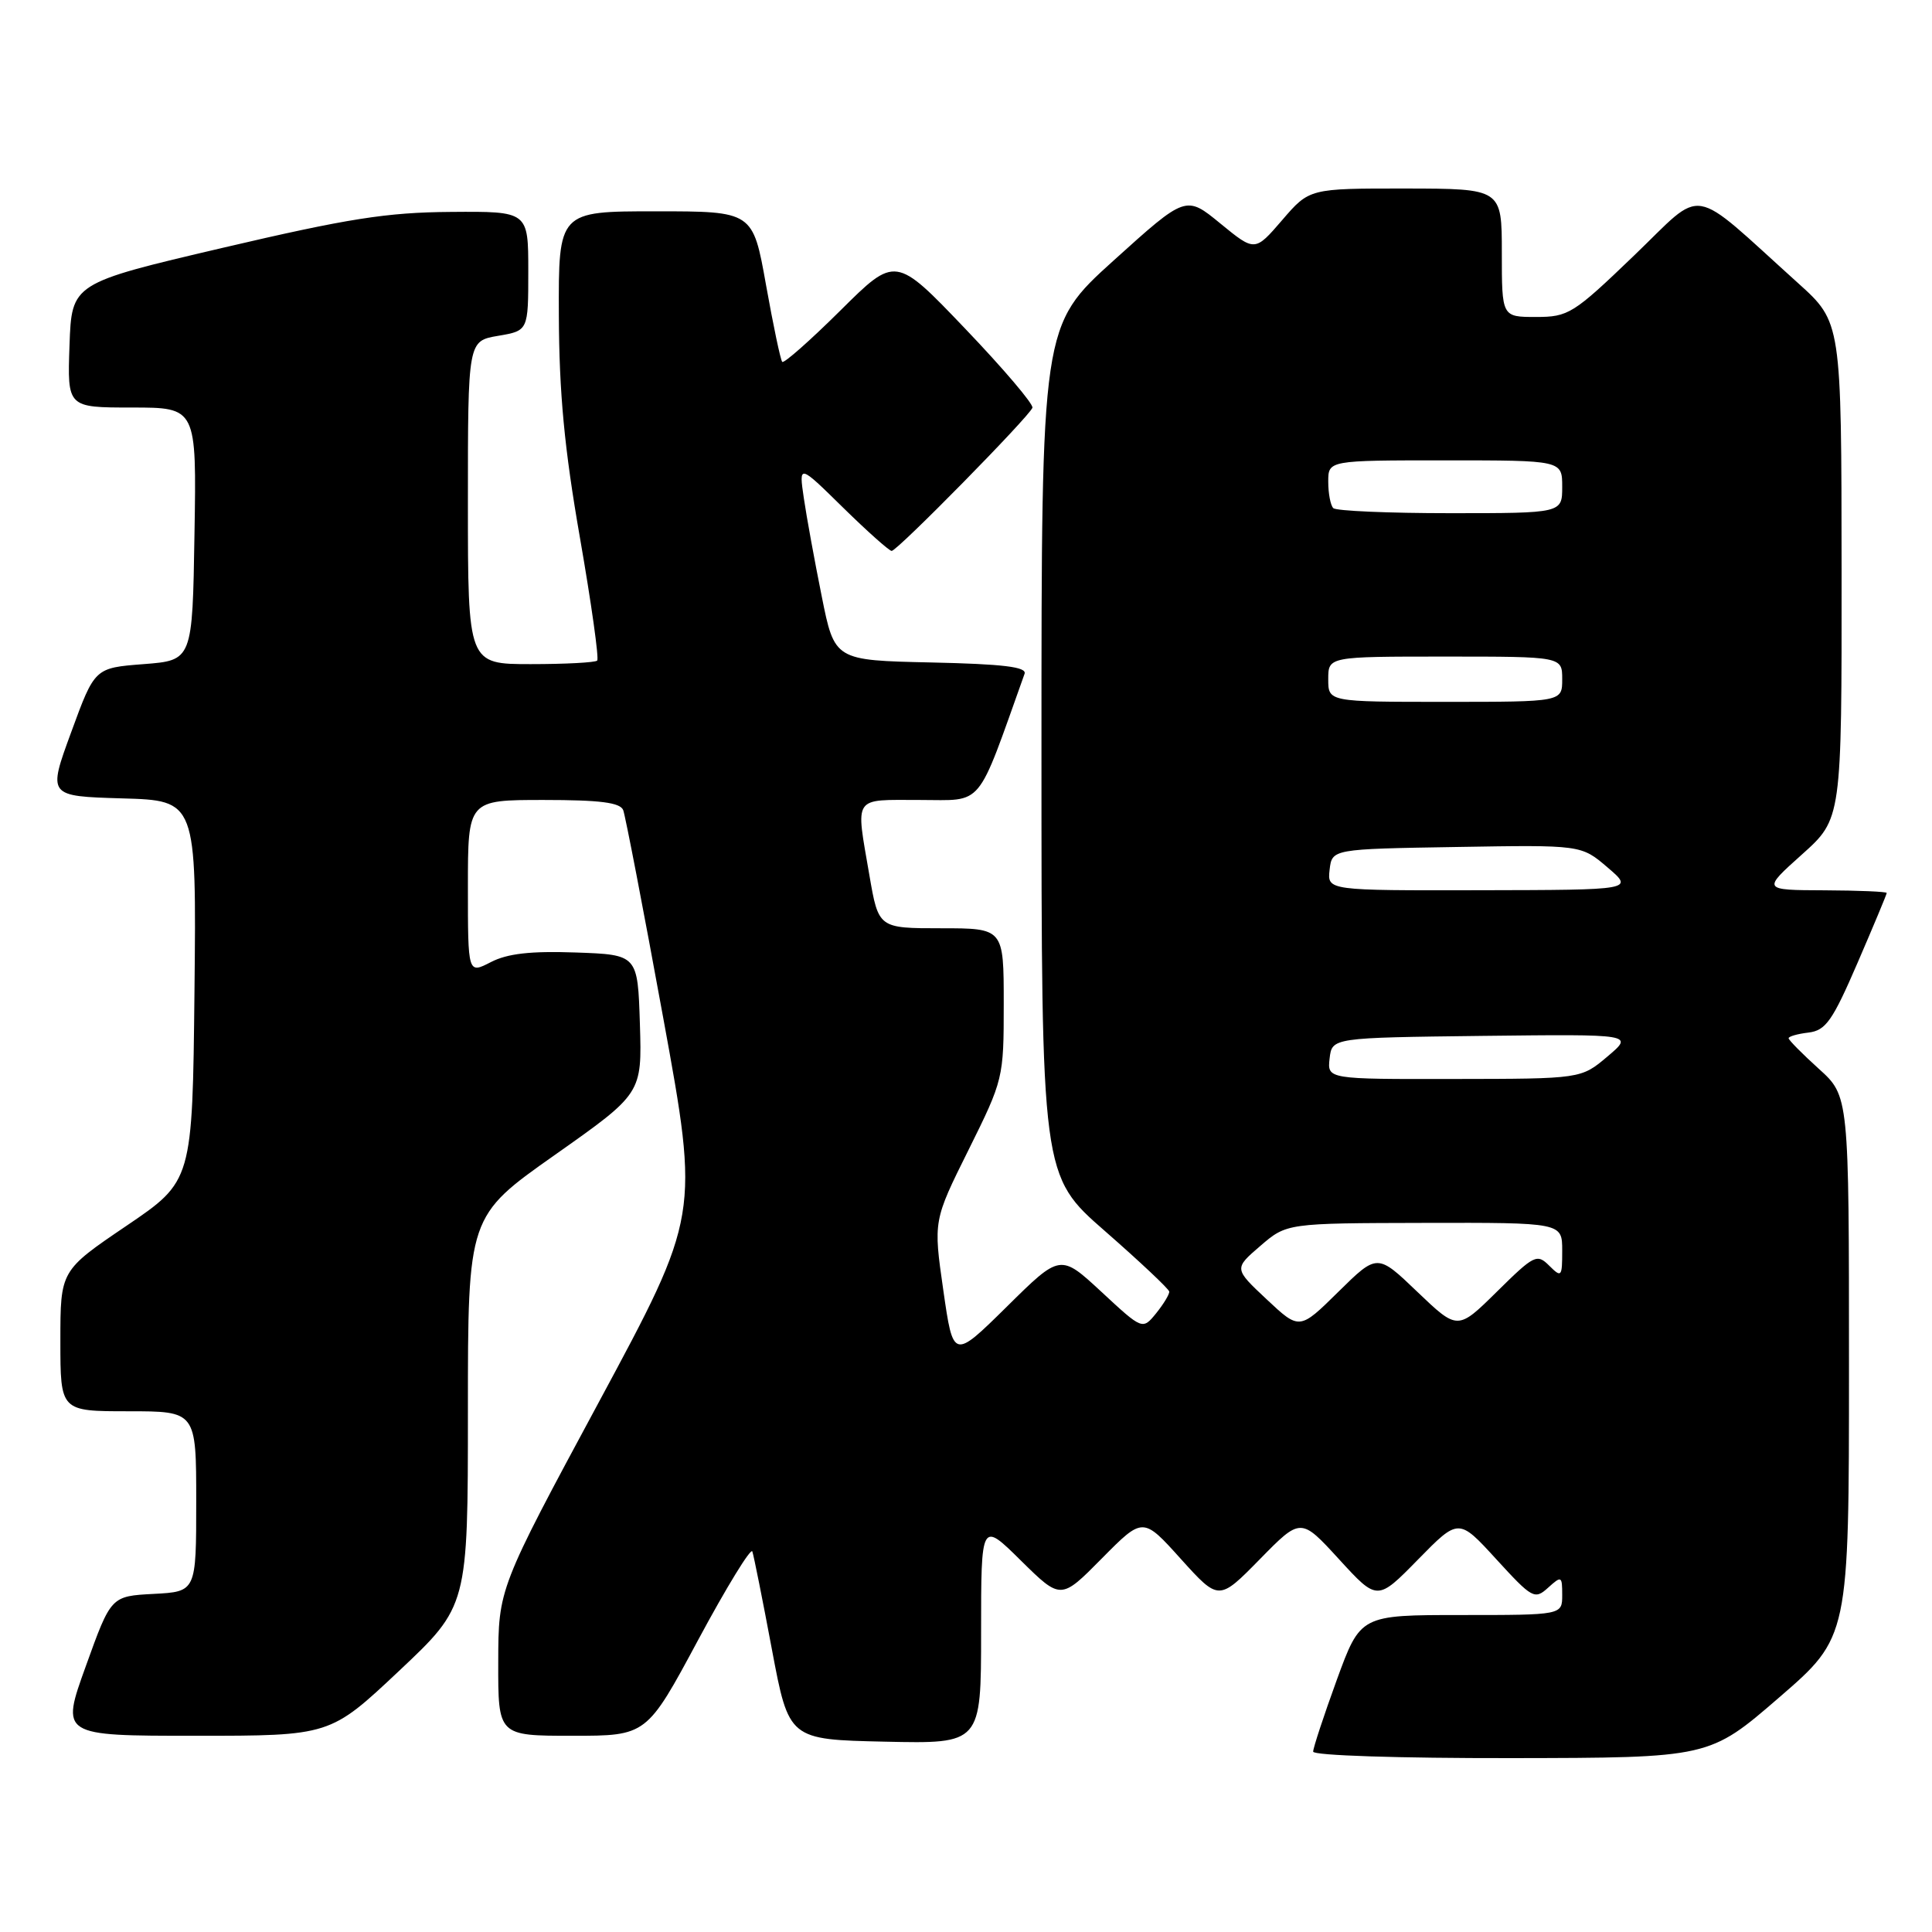 <?xml version="1.0" encoding="UTF-8" standalone="no"?>
<!DOCTYPE svg PUBLIC "-//W3C//DTD SVG 1.1//EN" "http://www.w3.org/Graphics/SVG/1.1/DTD/svg11.dtd" >
<svg xmlns="http://www.w3.org/2000/svg" xmlns:xlink="http://www.w3.org/1999/xlink" version="1.1" viewBox="0 0 256 256">
 <g >
 <path fill="currentColor"
d=" M 235.75 224.92 C 245.00 216.92 245.00 216.92 245.00 181.07 C 245.00 145.23 245.00 145.23 241.00 141.62 C 238.80 139.63 237.00 137.81 237.00 137.57 C 237.00 137.33 238.19 136.99 239.64 136.82 C 241.92 136.54 242.81 135.28 246.14 127.57 C 248.26 122.66 250.00 118.50 250.00 118.32 C 250.00 118.15 246.29 117.99 241.75 117.97 C 233.50 117.94 233.50 117.94 238.77 113.22 C 244.04 108.50 244.04 108.50 244.02 75.60 C 244.00 42.69 244.00 42.69 238.25 37.51 C 223.61 24.32 226.04 24.73 216.50 33.88 C 208.47 41.60 207.82 42.00 203.52 42.00 C 199.00 42.00 199.00 42.00 199.00 33.50 C 199.00 25.00 199.00 25.00 186.25 24.98 C 173.50 24.97 173.50 24.97 169.89 29.17 C 166.28 33.36 166.28 33.36 161.71 29.62 C 157.14 25.87 157.14 25.87 147.57 34.51 C 138.00 43.16 138.00 43.16 138.00 99.47 C 138.00 155.78 138.00 155.78 146.43 163.14 C 151.06 167.19 154.88 170.79 154.93 171.14 C 154.97 171.49 154.19 172.78 153.20 174.01 C 151.39 176.23 151.39 176.23 145.95 171.18 C 140.50 166.13 140.50 166.13 133.41 173.14 C 126.31 180.14 126.31 180.14 124.99 170.94 C 123.67 161.75 123.67 161.75 128.34 152.36 C 132.95 143.07 133.00 142.87 133.00 132.99 C 133.00 123.00 133.00 123.00 124.70 123.00 C 116.41 123.00 116.41 123.00 115.20 115.98 C 113.37 105.31 112.91 106.00 121.87 106.00 C 130.44 106.00 129.30 107.37 135.76 89.28 C 136.08 88.37 132.93 87.99 123.39 87.78 C 110.58 87.50 110.58 87.50 108.88 79.00 C 107.94 74.33 106.87 68.47 106.51 66.00 C 105.85 61.50 105.85 61.50 111.70 67.25 C 114.92 70.41 117.83 73.00 118.15 73.00 C 118.89 73.00 136.38 55.21 136.80 54.03 C 136.97 53.57 132.95 48.84 127.88 43.54 C 118.66 33.89 118.66 33.89 111.36 41.14 C 107.34 45.13 103.87 48.19 103.65 47.95 C 103.42 47.70 102.46 43.11 101.50 37.75 C 99.76 28.00 99.76 28.00 86.88 28.00 C 74.00 28.00 74.00 28.00 74.05 41.75 C 74.09 52.09 74.78 59.42 76.85 71.28 C 78.36 79.96 79.39 87.27 79.13 87.53 C 78.88 87.79 74.92 88.00 70.33 88.00 C 62.00 88.00 62.00 88.00 62.00 66.59 C 62.00 45.18 62.00 45.18 66.00 44.50 C 70.00 43.82 70.00 43.82 70.00 35.91 C 70.00 28.00 70.00 28.00 59.75 28.08 C 51.23 28.14 46.12 28.95 29.50 32.84 C 9.50 37.53 9.50 37.53 9.21 45.76 C 8.92 54.00 8.92 54.00 17.48 54.00 C 26.05 54.00 26.05 54.00 25.77 70.75 C 25.50 87.50 25.50 87.50 19.03 88.00 C 12.55 88.50 12.55 88.50 9.44 97.00 C 6.32 105.50 6.32 105.50 16.18 105.79 C 26.03 106.07 26.03 106.07 25.77 131.29 C 25.50 156.50 25.50 156.50 16.75 162.43 C 8.00 168.36 8.00 168.36 8.00 177.68 C 8.00 187.00 8.00 187.00 17.00 187.00 C 26.00 187.00 26.00 187.00 26.00 198.95 C 26.00 210.90 26.00 210.90 20.36 211.20 C 14.71 211.50 14.71 211.50 11.38 220.75 C 8.04 230.00 8.04 230.00 25.89 230.00 C 43.74 230.00 43.74 230.00 52.87 221.41 C 62.00 212.81 62.00 212.81 62.00 186.98 C 62.00 161.15 62.00 161.15 73.54 153.02 C 85.07 144.89 85.07 144.89 84.79 135.69 C 84.50 126.50 84.50 126.50 76.28 126.21 C 70.31 126.00 67.23 126.35 65.03 127.49 C 62.00 129.05 62.00 129.05 62.00 117.53 C 62.00 106.00 62.00 106.00 72.03 106.00 C 79.52 106.00 82.19 106.34 82.58 107.35 C 82.86 108.09 85.25 120.47 87.88 134.87 C 92.67 161.04 92.67 161.04 79.36 185.77 C 66.04 210.50 66.04 210.50 66.02 220.25 C 66.00 230.00 66.00 230.00 75.84 230.00 C 85.69 230.00 85.69 230.00 92.52 217.28 C 96.28 210.28 99.51 205.02 99.69 205.58 C 99.88 206.14 101.05 211.98 102.28 218.55 C 104.53 230.50 104.53 230.50 117.27 230.78 C 130.00 231.06 130.00 231.06 130.00 216.31 C 130.00 201.57 130.00 201.57 135.28 206.79 C 140.57 212.00 140.57 212.00 146.01 206.49 C 151.45 200.99 151.45 200.99 156.47 206.57 C 161.50 212.14 161.50 212.14 166.93 206.61 C 172.36 201.07 172.36 201.07 177.43 206.61 C 182.50 212.15 182.50 212.15 187.89 206.65 C 193.28 201.15 193.28 201.15 198.27 206.61 C 203.03 211.81 203.35 211.99 205.13 210.38 C 206.91 208.77 207.00 208.82 207.00 211.35 C 207.00 214.00 207.00 214.00 193.63 214.00 C 180.27 214.00 180.27 214.00 177.13 222.60 C 175.41 227.33 174.00 231.61 174.00 232.10 C 174.00 232.61 185.37 232.98 200.25 232.96 C 226.50 232.92 226.50 232.92 235.75 224.92 Z  M 167.84 172.17 C 163.50 168.10 163.50 168.10 167.00 165.09 C 170.50 162.08 170.50 162.08 188.75 162.04 C 207.00 162.00 207.00 162.00 207.00 165.71 C 207.00 169.22 206.91 169.33 205.28 167.71 C 203.66 166.09 203.28 166.28 198.36 171.14 C 193.15 176.28 193.15 176.28 187.82 171.19 C 182.50 166.09 182.50 166.09 177.34 171.17 C 172.19 176.25 172.19 176.25 167.84 172.17 Z  M 176.18 140.25 C 176.50 137.50 176.50 137.50 196.50 137.26 C 216.50 137.03 216.50 137.03 213.00 139.99 C 209.50 142.95 209.50 142.95 192.68 142.97 C 175.87 143.00 175.87 143.00 176.18 140.25 Z  M 176.18 115.25 C 176.50 112.50 176.50 112.50 193.01 112.23 C 209.52 111.95 209.52 111.95 213.01 114.94 C 216.50 117.92 216.50 117.92 196.18 117.96 C 175.87 118.00 175.87 118.00 176.18 115.25 Z  M 176.00 90.00 C 176.00 87.00 176.00 87.00 191.50 87.00 C 207.00 87.00 207.00 87.00 207.00 90.00 C 207.00 93.00 207.00 93.00 191.50 93.00 C 176.00 93.00 176.00 93.00 176.00 90.00 Z  M 176.67 67.33 C 176.30 66.97 176.00 65.39 176.00 63.83 C 176.00 61.00 176.00 61.00 191.50 61.00 C 207.00 61.00 207.00 61.00 207.00 64.50 C 207.00 68.00 207.00 68.00 192.17 68.00 C 184.01 68.00 177.03 67.70 176.67 67.33 Z "/>
</g>
</svg>